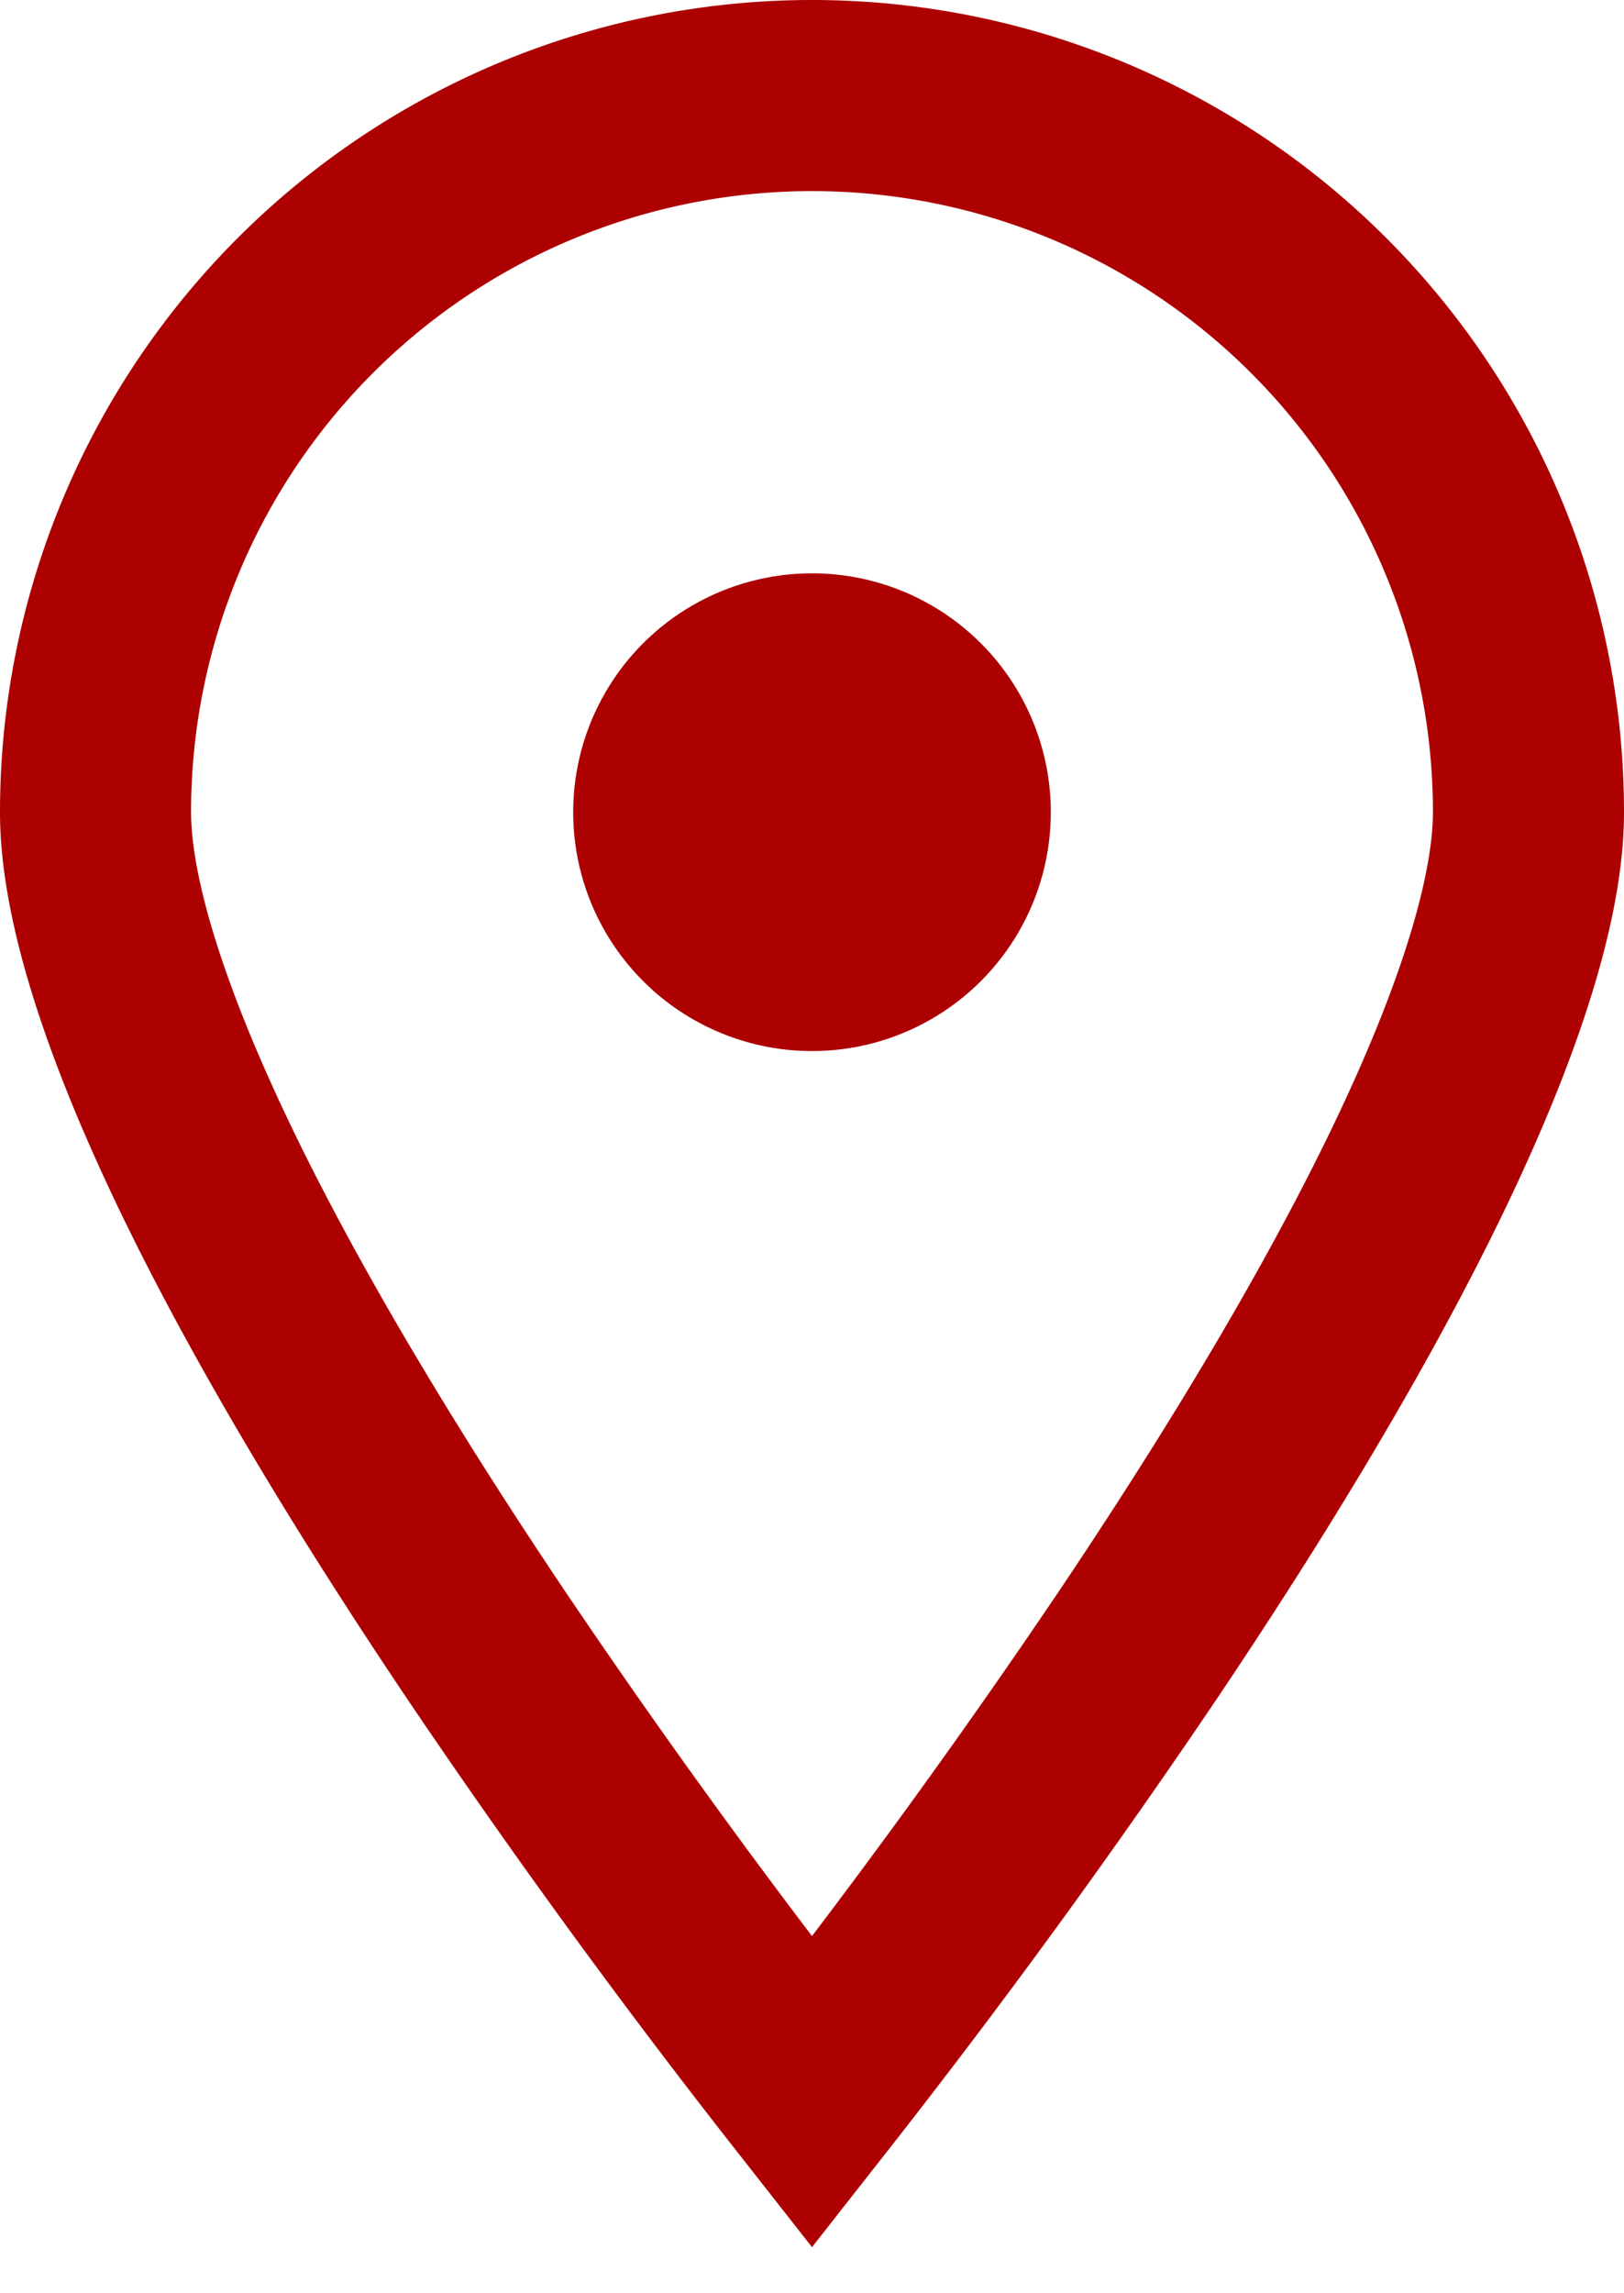 <svg xmlns="http://www.w3.org/2000/svg" width="17" height="24" fill="none" viewBox="0 0 17 24">
    <path stroke="#AD0000" stroke-width="2" d="M16 8.5c0 .93-.44 2.28-1.226 3.884-.77 1.57-1.804 3.256-2.854 4.819a80.592 80.592 0 0 1-3.42 4.695 80.59 80.59 0 0 1-3.42-4.695c-1.05-1.563-2.085-3.25-2.854-4.819C1.44 10.78 1 9.431 1 8.5a7.5 7.5 0 1 1 15 0z"/>
    <circle cx="8.5" cy="8.5" r="2.5" fill="#AD0000"/>
</svg>
